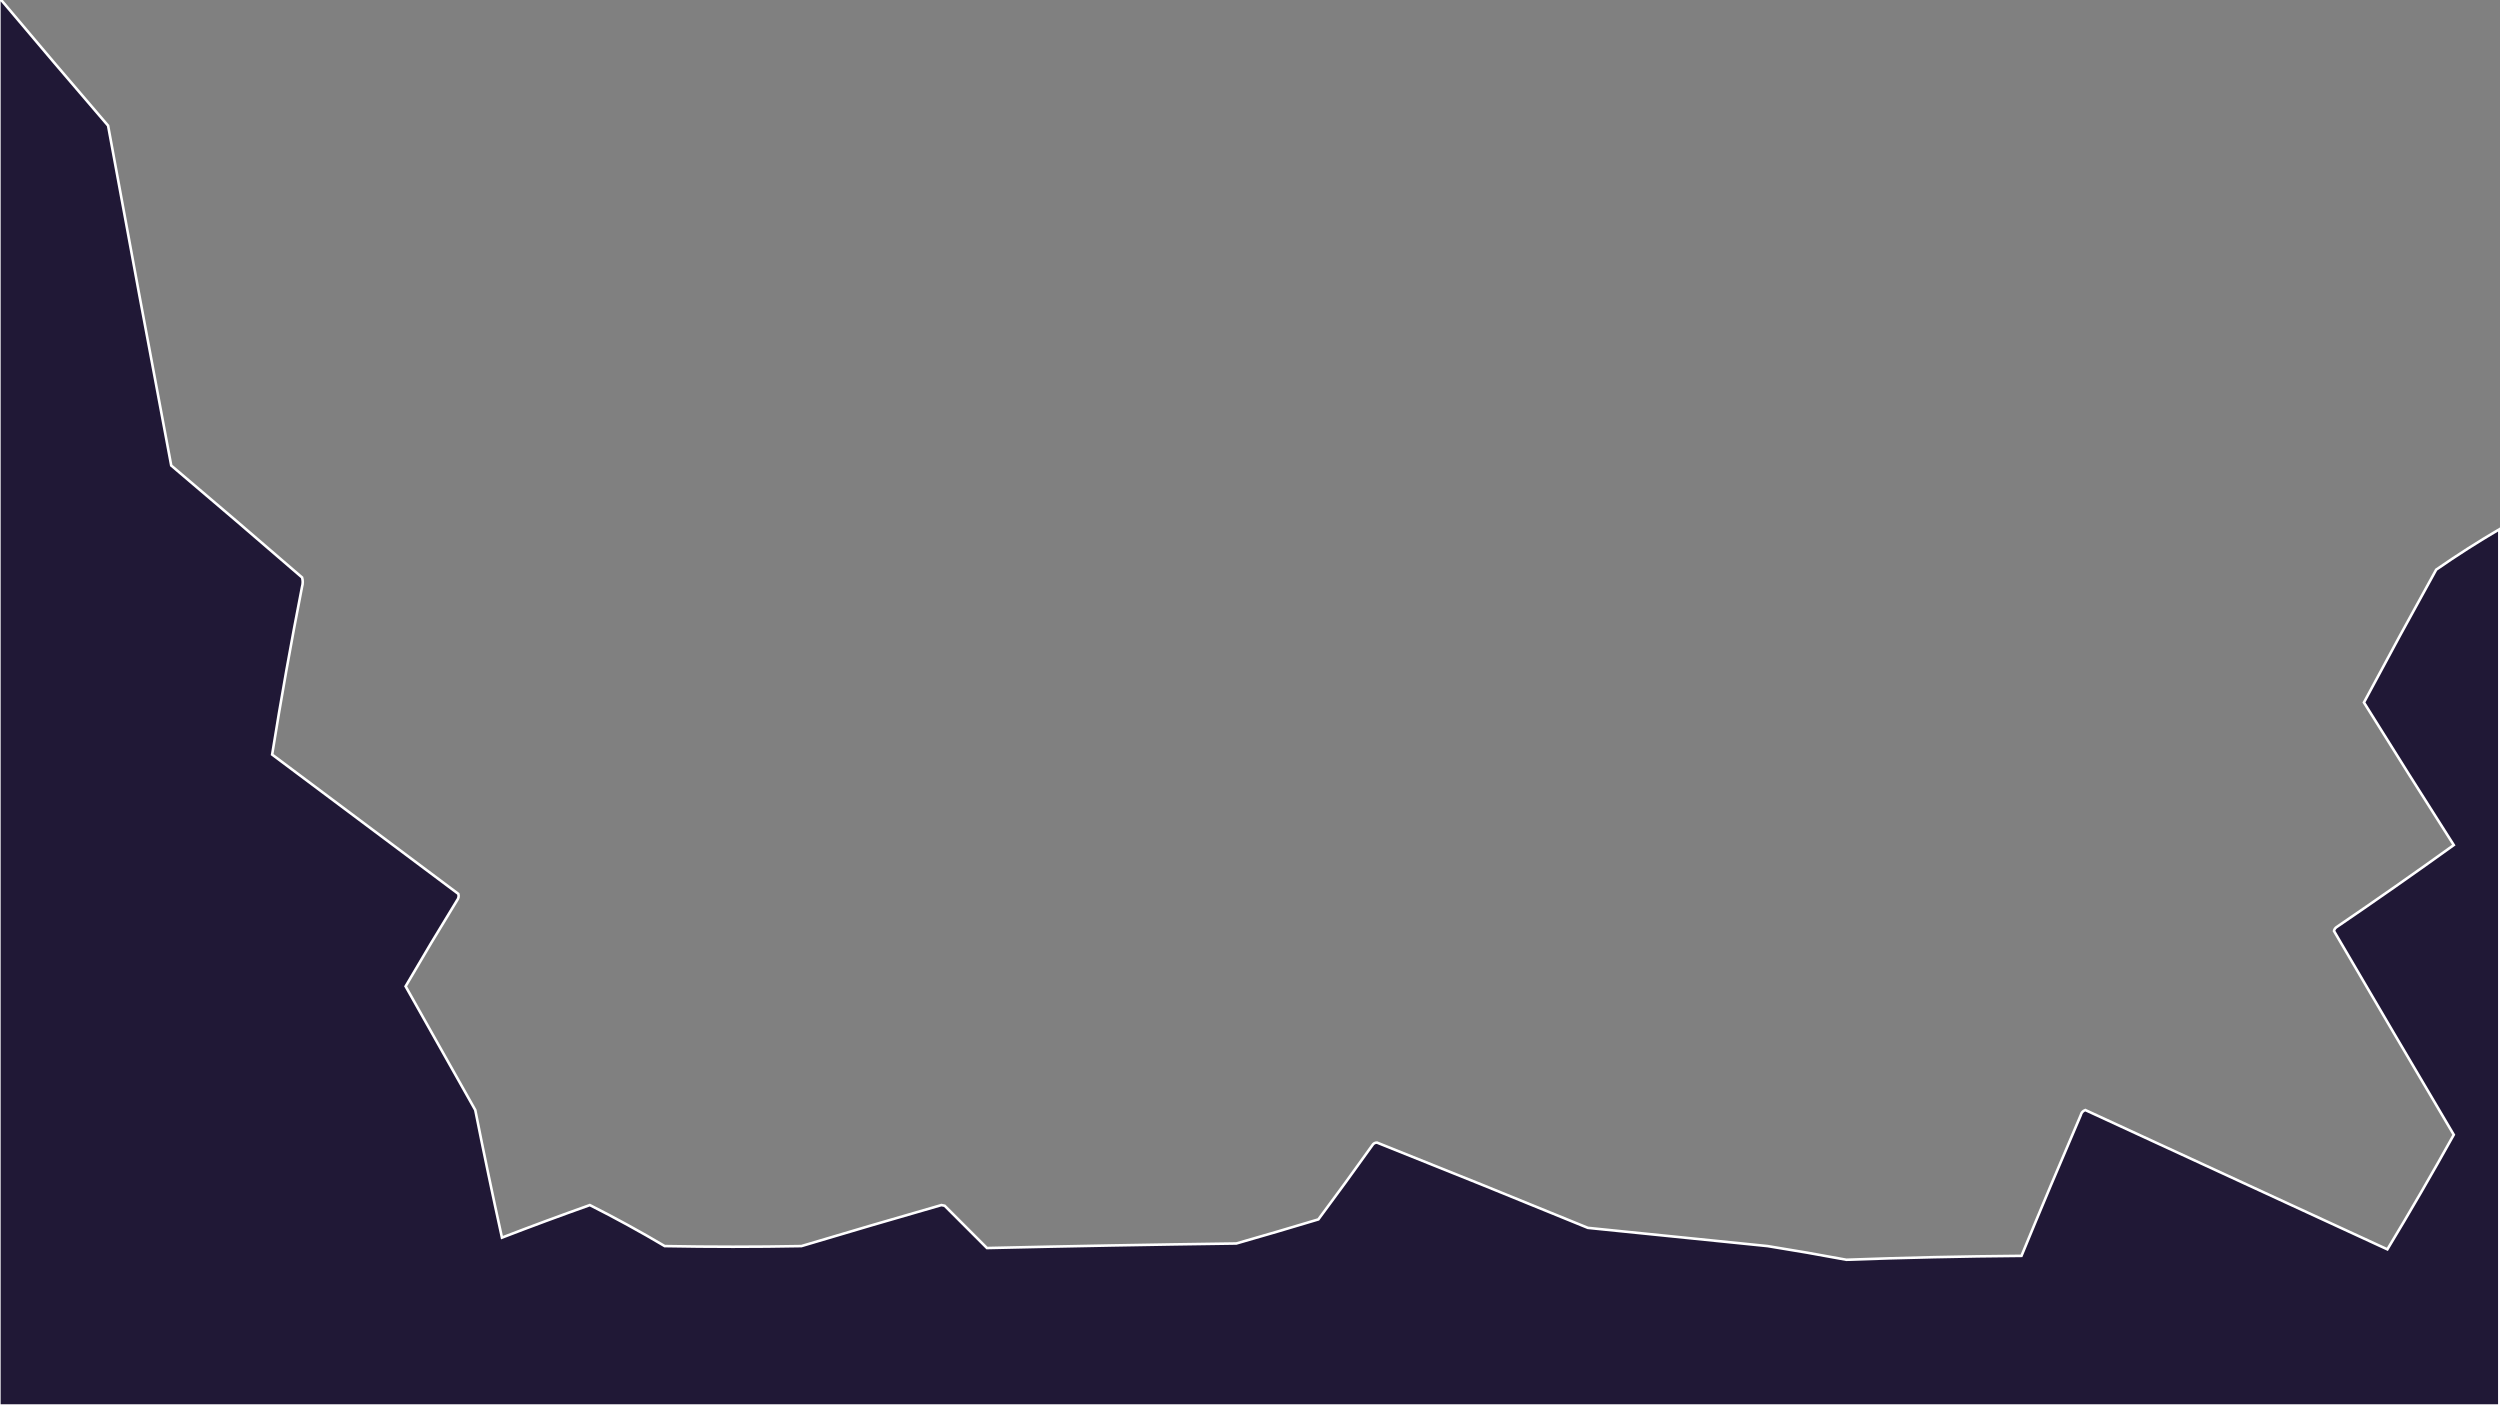 <svg xmlns="http://www.w3.org/2000/svg" width="1920px" height="1080px" style="shape-rendering:geometricPrecision; text-rendering:geometricPrecision; image-rendering:optimizeQuality; fill-rule:evenodd; clip-rule:evenodd; background: transparent;">
  <rect width="100%" height="100%" fill="#808080" stroke="none"/>
  <path style="opacity:1" fill="#201836" d="M -0.5,-0.5 C -0.167,-0.5 0.167,-0.5 0.5,-0.5C 27.79,31.961 55.29,64.294 83,96.5C 98.953,183.55 115.119,270.55 131.5,357.5C 165.147,385.979 198.647,414.646 232,443.5C 232.667,445.833 232.667,448.167 232,450.5C 223.569,493.423 215.902,536.423 209,579.5C 256.667,615.167 304.333,650.833 352,686.5C 352.52,688.289 352.187,689.956 351,691.5C 337.582,713.334 324.415,735.334 311.5,757.5C 329.333,789.167 347.167,820.833 365,852.5C 371.518,885.257 378.351,917.924 385.5,950.5C 407.898,941.868 430.398,933.534 453,925.5C 472.507,935.338 491.674,945.838 510.5,957C 545.5,957.667 580.5,957.667 615.5,957C 651.277,946.297 687.11,935.797 723,925.5C 723.833,925.667 724.667,925.833 725.5,926C 736.333,936.833 747.167,947.667 758,958.5C 821.762,957.017 885.595,955.85 949.5,955C 970.557,948.986 991.557,942.82 1012.5,936.5C 1026.53,917.64 1040.36,898.64 1054,879.5C 1054.8,878.196 1055.97,877.529 1057.5,877.5C 1111.61,899.054 1165.61,920.887 1219.5,943C 1265.5,947.667 1311.5,952.333 1357.5,957C 1377.76,960.237 1397.92,963.737 1418,967.5C 1462.76,965.857 1507.59,964.857 1552.5,964.5C 1567.37,928.417 1582.54,892.417 1598,856.5C 1598.48,854.522 1599.65,853.189 1601.5,852.5C 1678.83,888.164 1756.16,923.831 1833.5,959.5C 1850.99,930.529 1867.99,901.196 1884.5,871.5C 1853.7,819.399 1823.03,767.233 1792.5,715C 1792.76,713.739 1793.43,712.739 1794.5,712C 1824.78,691.389 1854.78,670.389 1884.5,649C 1861.27,612.609 1838.27,576.109 1815.5,539.5C 1833.73,505.377 1852.23,471.377 1871,437.5C 1886.8,426.522 1902.97,416.189 1919.5,406.5C 1919.5,630.833 1919.5,855.167 1919.5,1079.5C 1279.5,1079.5 639.5,1079.5 -0.5,1079.5C -0.5,719.5 -0.5,359.5 -0.5,-0.5 Z " stroke="white" stroke-width="2" stroke-linecap="round"/>
</svg>
